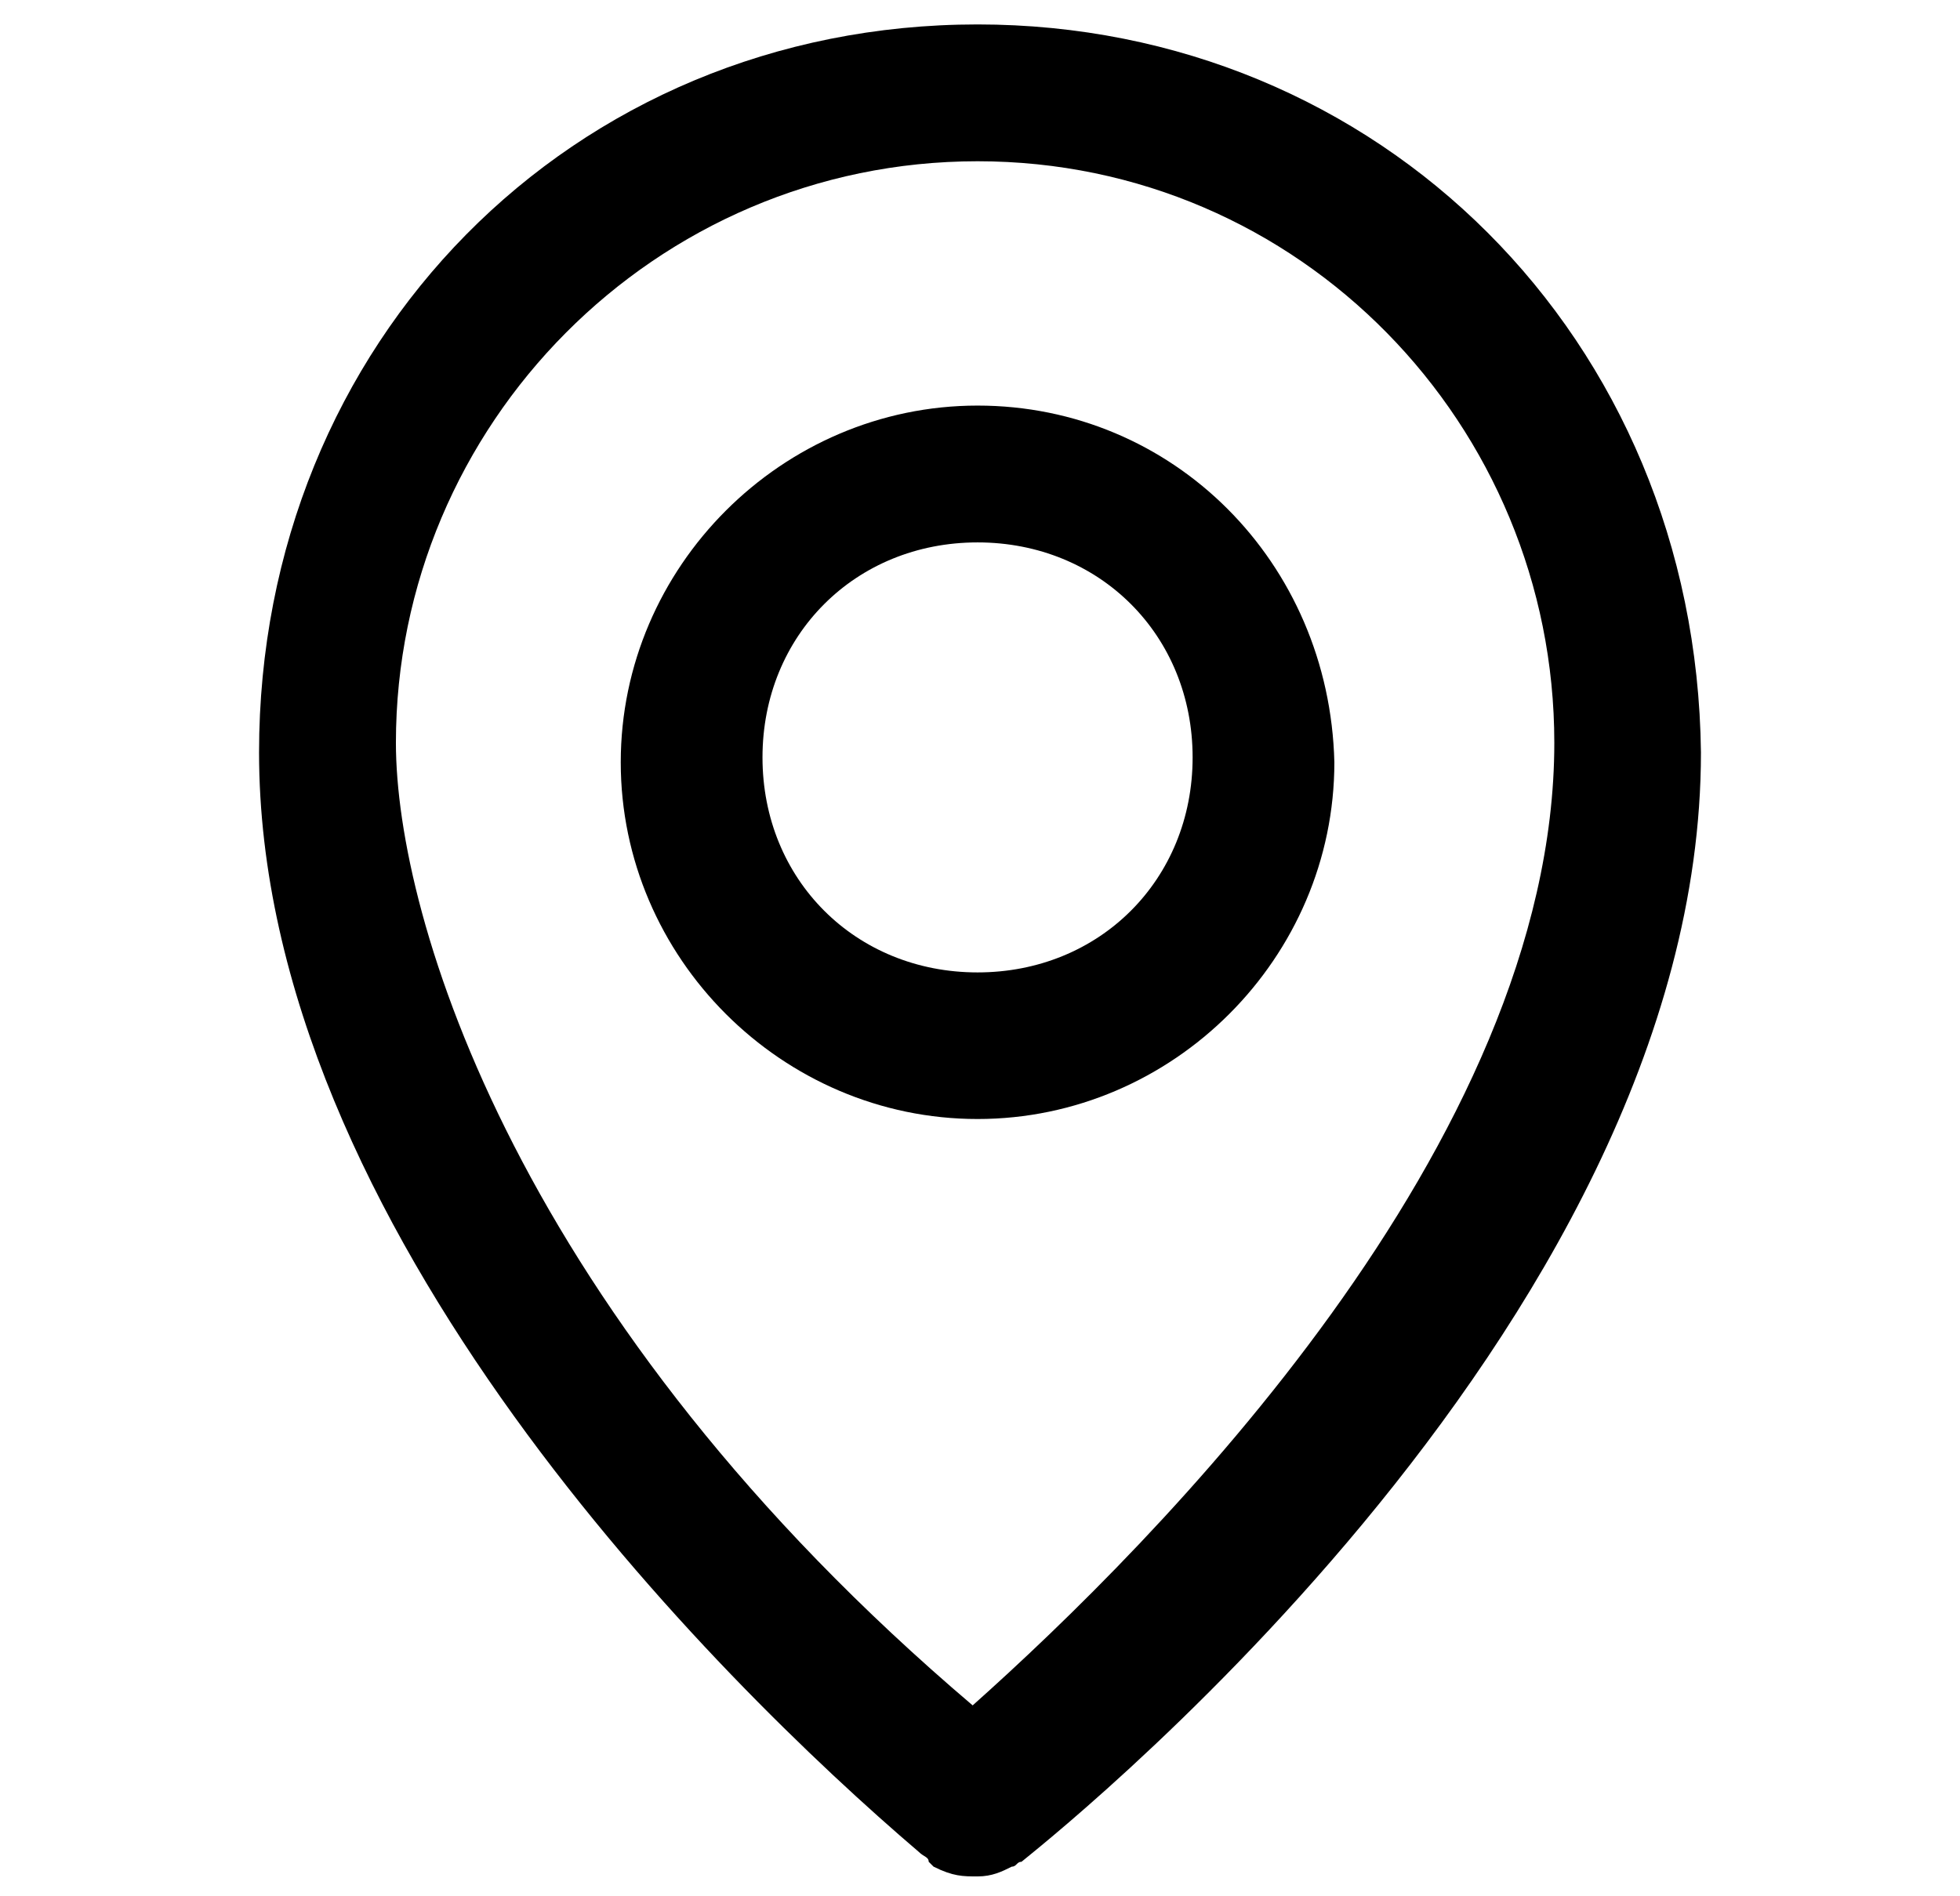 <?xml version="1.0" encoding="utf-8"?>
<!-- Generator: Adobe Illustrator 24.2.1, SVG Export Plug-In . SVG Version: 6.00 Build 0)  -->
<svg version="1.1" id="Layer_1" xmlns="http://www.w3.org/2000/svg" xmlns:xlink="http://www.w3.org/1999/xlink" x="0px" y="0px"
	 viewBox="0 0 40.1 38.8" style="enable-background:new 0 0 40.1 38.8;" xml:space="preserve">
<g>
	<path d="M20,0.5C11.7,0.5,5.3,7,5.3,15.4c0,9.7,9.4,19,13.5,22.5C18.9,38,19,38,19,38.1l0.1,0.1c0.4,0.2,0.6,0.2,0.9,0.2
		c0.3,0,0.5-0.1,0.7-0.2c0.1,0,0.1-0.1,0.2-0.1c0.1-0.1,13.9-10.8,13.9-22.7C34.7,6.9,28.2,0.5,20,0.5z M31.8,15.2
		c0,8.2-8.2,16.4-11.9,19.7C10.6,27,8.1,18.8,8.1,15.2C8.1,8.7,13.4,3.3,20,3.3S31.8,8.7,31.8,15.2z"/>
	<path d="M20,8.3c-4,0-7.3,3.3-7.3,7.3c0,4,3.3,7.3,7.3,7.3s7.3-3.3,7.3-7.3C27.2,11.5,24,8.3,20,8.3z M24.4,15.5
		c0,2.5-1.9,4.4-4.4,4.4s-4.4-1.9-4.4-4.4s1.9-4.4,4.4-4.4S24.4,13,24.4,15.5z"/>
</g>
</svg>
